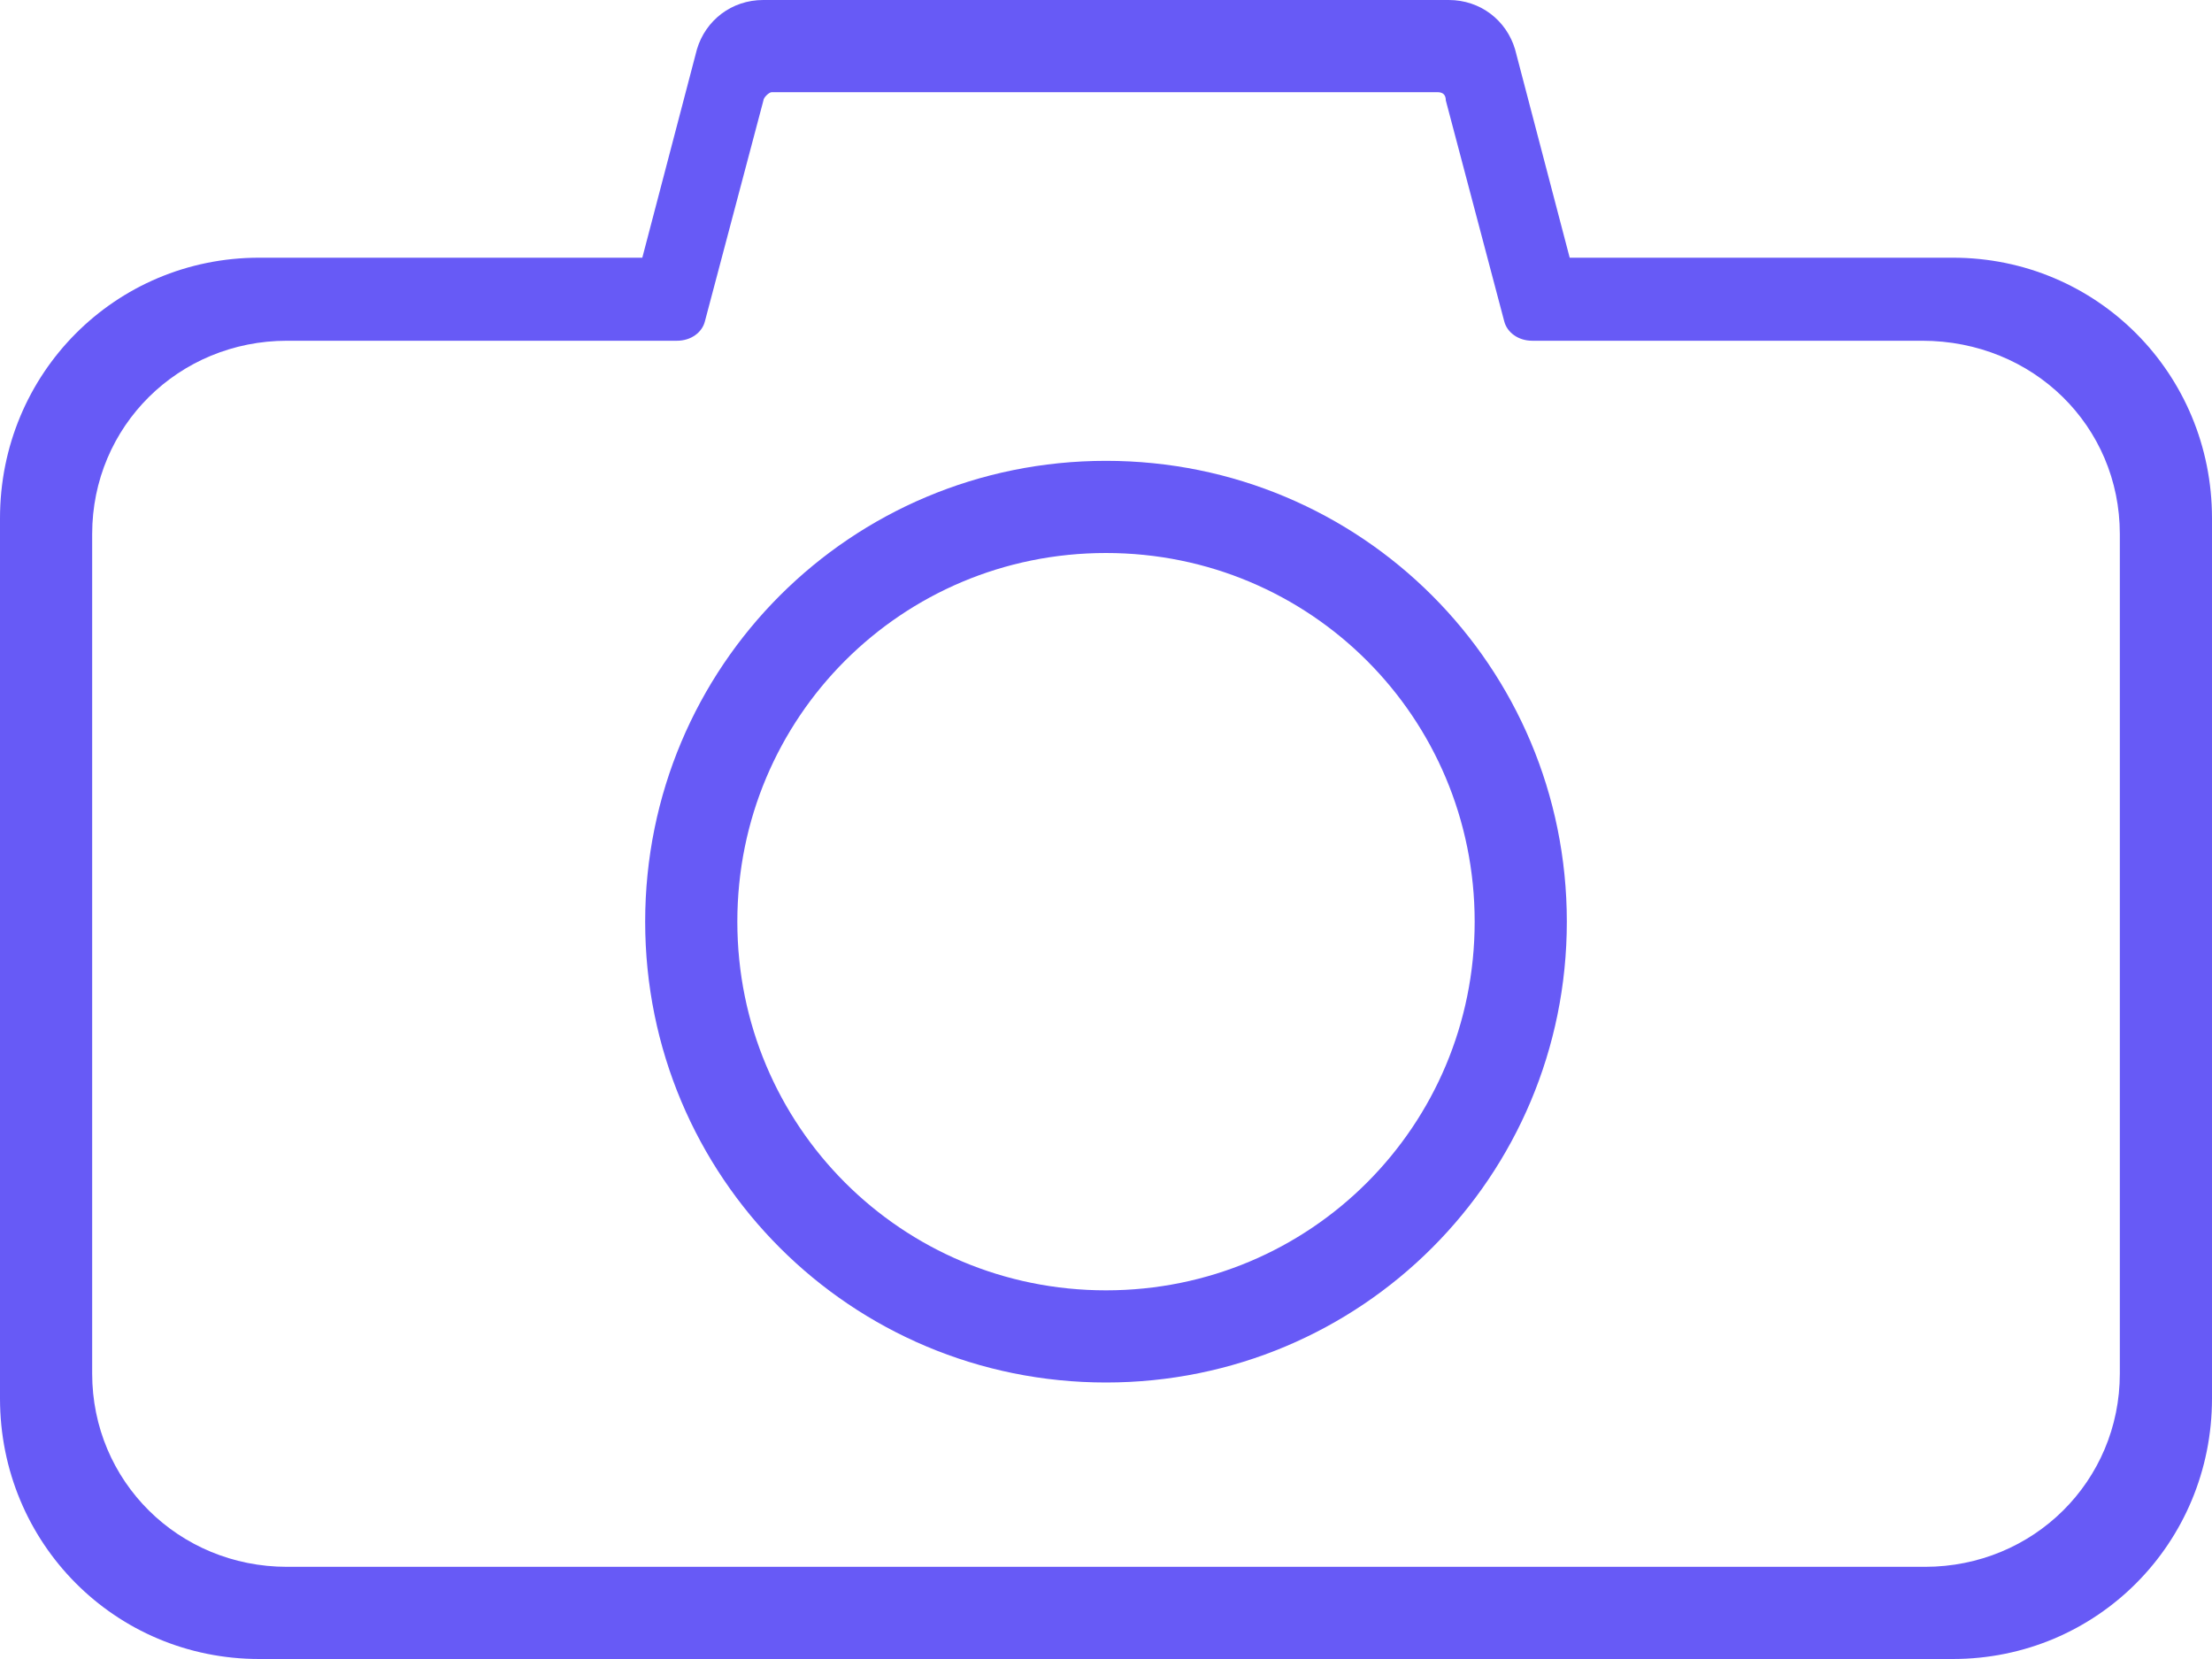 <svg width="24" height="18" viewBox="0 0 24 18" fill="none" xmlns="http://www.w3.org/2000/svg">
<path d="M17.031 2.796L16.438 0.534C16.344 0.22 16.062 0 15.719 0H8.281C7.938 0 7.656 0.22 7.562 0.534L6.969 2.796H2.812C1.25 2.796 0 4.052 0 5.623V15.173C0 16.744 1.25 18 2.812 18H21.188C22.75 18 24 16.744 24 15.173V5.623C24 4.052 22.75 2.796 21.188 2.796H17.031ZM23 5.794V14.903C23 16.071 22.063 17 20.885 17H3.115C1.937 17 1 16.071 1 14.903V5.794C1 4.625 1.937 3.697 3.115 3.697H7.346C7.497 3.697 7.618 3.607 7.648 3.487L8.283 1.09C8.283 1.06 8.343 1 8.374 1H15.596C15.657 1 15.687 1.03 15.687 1.09L16.321 3.487C16.352 3.607 16.473 3.697 16.624 3.697H20.854C22.063 3.697 23 4.625 23 5.794Z" fill="#675AF6"/>
<path d="M12 14.5C14.493 14.5 16.5 12.493 16.5 10C16.5 7.507 14.493 5.5 12 5.5C9.507 5.5 7.5 7.507 7.5 10C7.5 12.493 9.507 14.5 12 14.5Z" stroke="#675AF6"/>
</svg>

